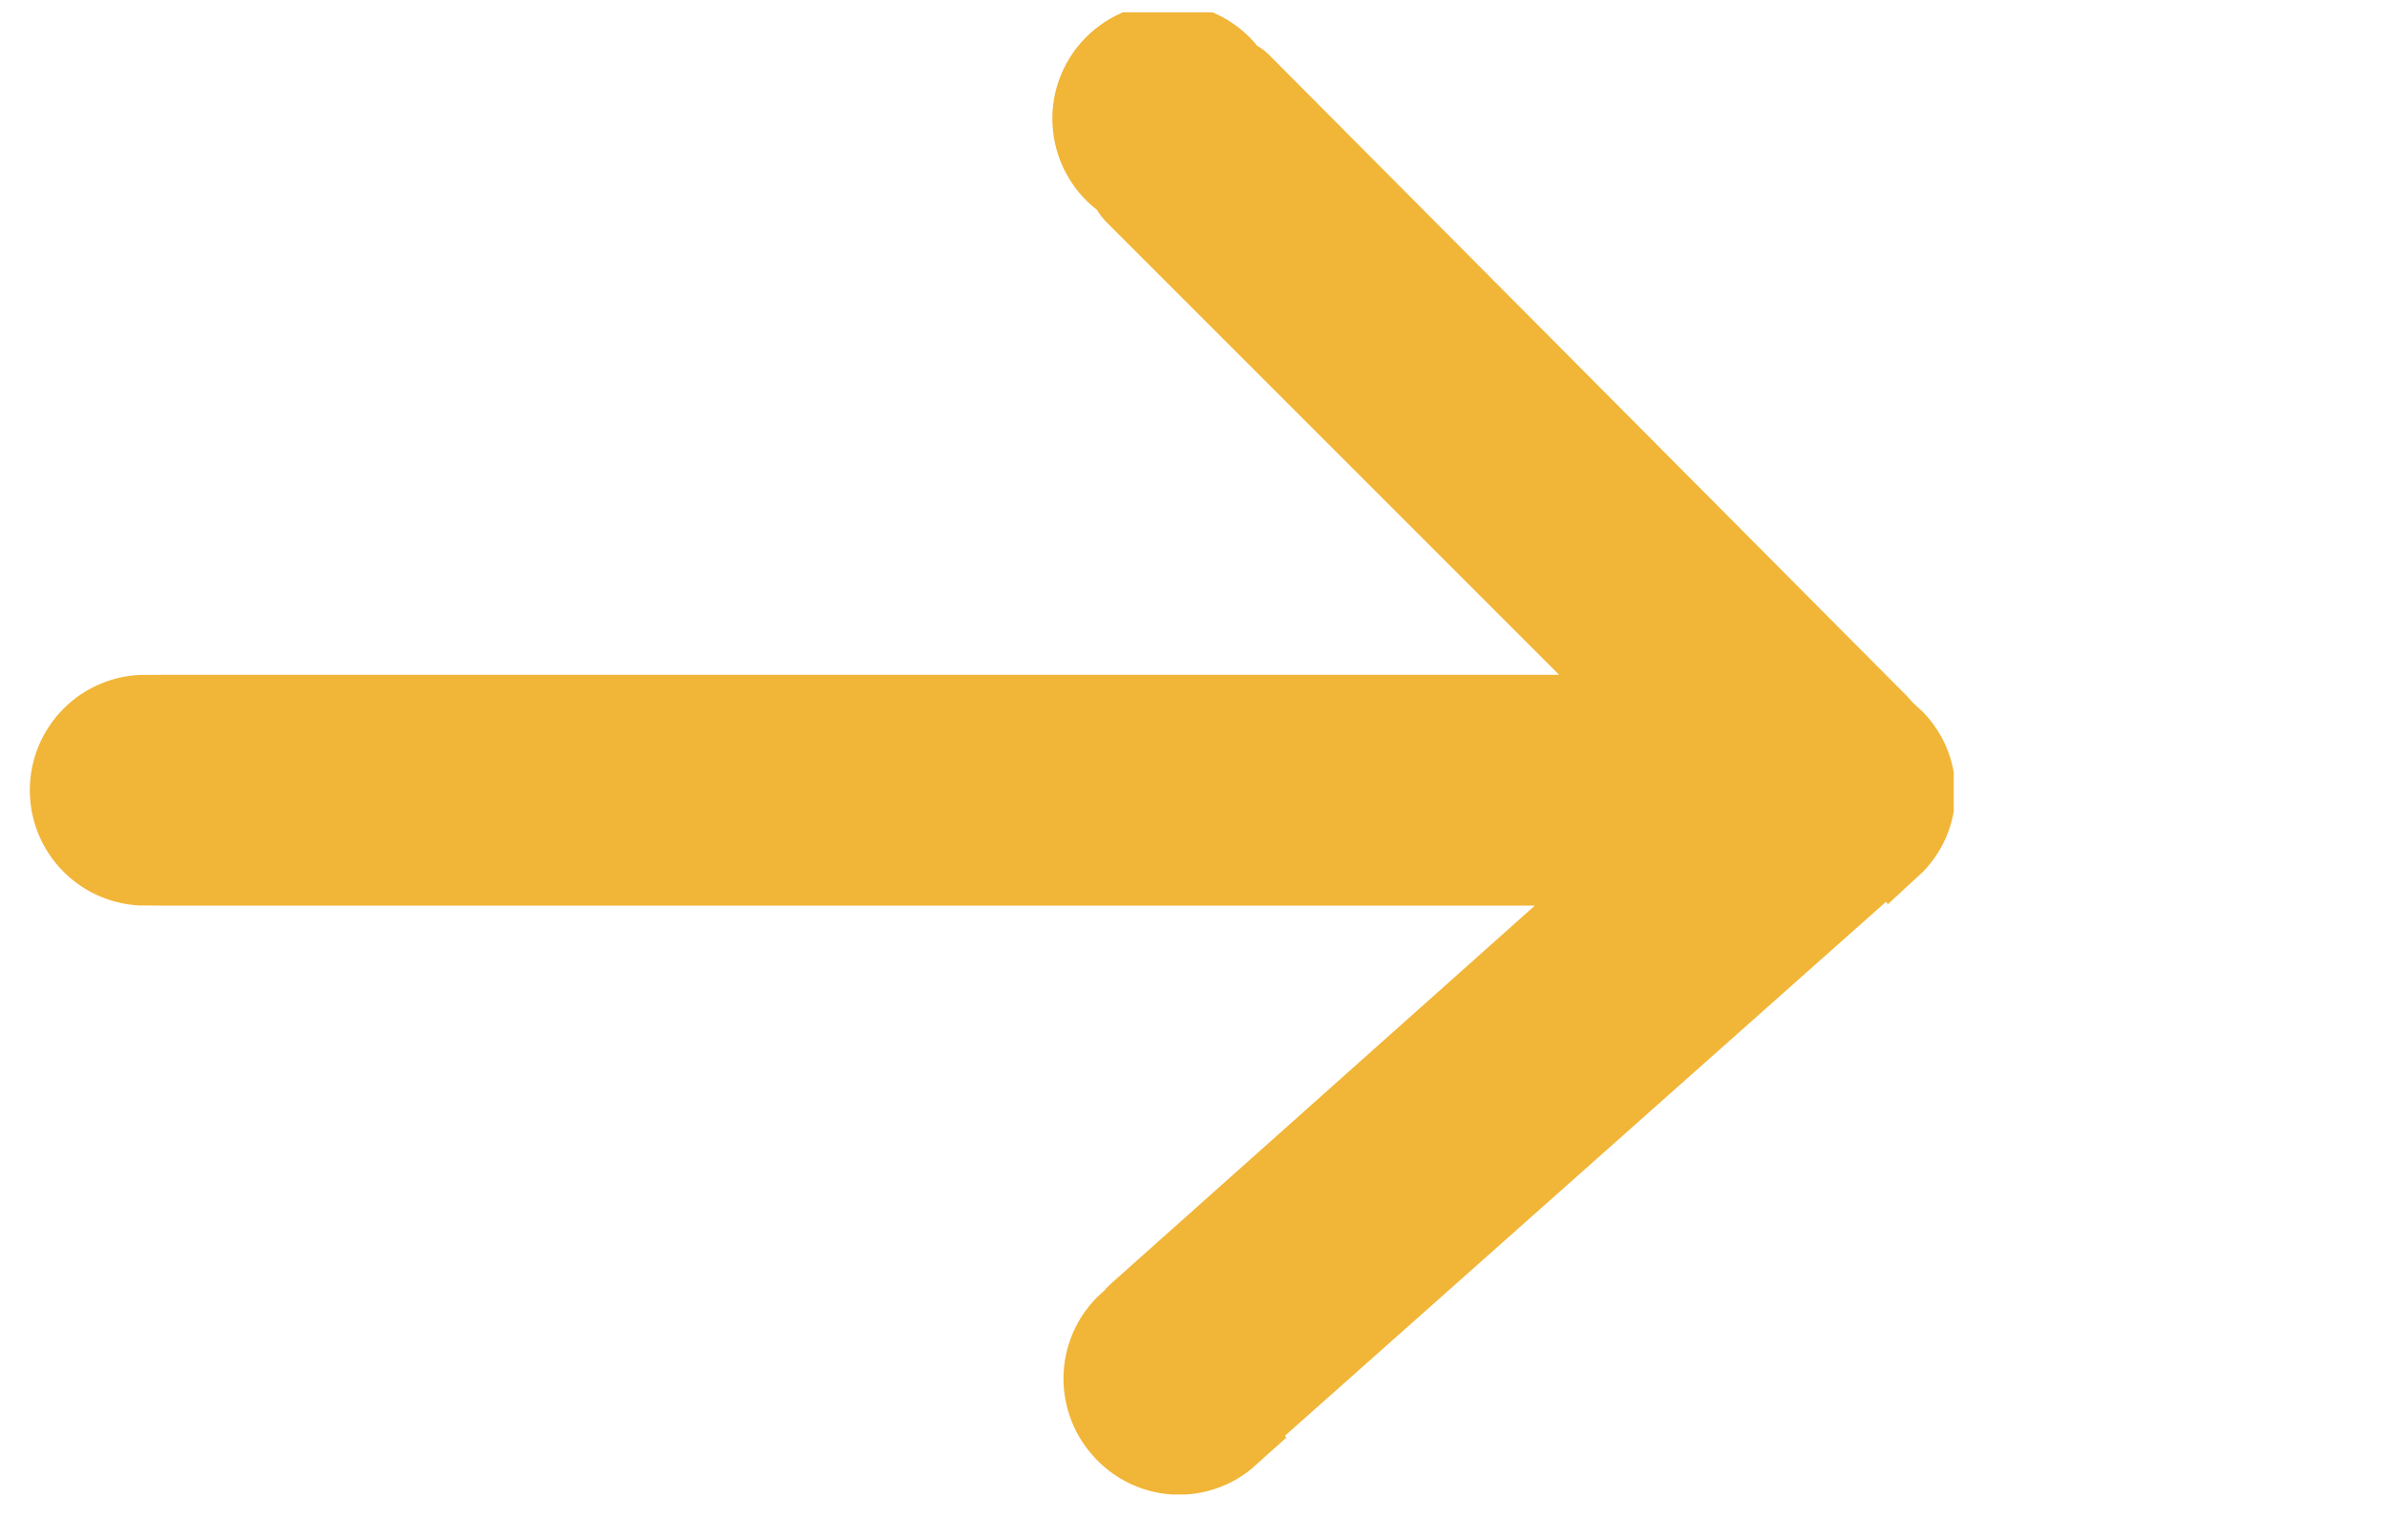 <svg width="31" height="20" viewBox="0 0 31 20" fill="none" xmlns="http://www.w3.org/2000/svg">
<g clip-path="url(#clip0_7_334)">
<g clip-path="url(#clip1_7_334)">
<g clip-path="url(#clip2_7_334)">
<path d="M1.886 11.219C1.633 11.219 1.389 11.118 1.21 10.939C1.031 10.76 0.93 10.517 0.93 10.263C0.93 10.01 1.031 9.767 1.21 9.587C1.389 9.408 1.633 9.307 1.886 9.307V11.219ZM23.874 10.263L24.547 9.59C24.643 9.678 24.72 9.786 24.773 9.905C24.825 10.025 24.852 10.154 24.852 10.285C24.852 10.416 24.825 10.545 24.773 10.665C24.72 10.784 24.643 10.892 24.547 10.98L23.874 10.263ZM15.943 18.628C15.85 18.712 15.74 18.776 15.622 18.817C15.503 18.859 15.377 18.876 15.252 18.868C15.126 18.86 15.004 18.826 14.891 18.77C14.779 18.714 14.678 18.636 14.596 18.541C14.428 18.352 14.342 18.104 14.356 17.852C14.37 17.599 14.484 17.363 14.672 17.194L15.943 18.628ZM14.629 2.333C14.513 2.254 14.416 2.152 14.345 2.031C14.273 1.911 14.229 1.777 14.215 1.638C14.201 1.499 14.217 1.358 14.263 1.227C14.309 1.095 14.384 0.974 14.482 0.874C14.579 0.774 14.698 0.697 14.828 0.647C14.959 0.598 15.099 0.578 15.239 0.589C15.378 0.599 15.513 0.64 15.635 0.709C15.757 0.778 15.862 0.872 15.943 0.986L14.629 2.333ZM2.136 9.307H23.874V11.219H2.093C2.038 11.219 1.985 11.197 1.947 11.159C1.908 11.12 1.886 11.068 1.886 11.013V9.514C1.886 9.459 1.908 9.406 1.947 9.368C1.985 9.329 2.038 9.307 2.093 9.307H2.136ZM24.341 11.121L16.063 18.476C16.044 18.497 16.02 18.514 15.994 18.525C15.968 18.537 15.939 18.543 15.911 18.543C15.882 18.543 15.854 18.537 15.828 18.525C15.802 18.514 15.778 18.497 15.759 18.476L14.781 17.39C14.76 17.37 14.743 17.347 14.732 17.321C14.72 17.294 14.714 17.266 14.714 17.238C14.714 17.209 14.72 17.181 14.732 17.154C14.743 17.128 14.76 17.105 14.781 17.085L23.233 9.546L24.363 10.872C24.385 10.91 24.395 10.955 24.391 11C24.387 11.045 24.37 11.087 24.341 11.121ZM23.189 10.937L14.748 2.496C14.708 2.453 14.685 2.397 14.685 2.338C14.685 2.28 14.708 2.223 14.748 2.181L15.78 1.095C15.823 1.054 15.879 1.031 15.938 1.031C15.997 1.031 16.053 1.054 16.096 1.095L24.384 9.427C24.425 9.469 24.447 9.526 24.447 9.584C24.447 9.643 24.425 9.699 24.384 9.742L23.189 10.937Z" fill="#F1B537" stroke="#F1B537" stroke-width="1.086" stroke-miterlimit="10"/>
</g>
</g>
</g>
<defs>
<clipPath id="clip0_7_334">
<rect width="30" height="19.25" fill="white" transform="matrix(-1 0 0 1 30.38 0.16)"/>
</clipPath>
<clipPath id="clip1_7_334">
<rect width="30" height="19.25" fill="white" transform="matrix(-1 0 0 1 30.38 0.16)"/>
</clipPath>
<clipPath id="clip2_7_334">
<rect width="24.986" height="19.25" fill="white" transform="matrix(-1 0 0 1 25.373 0.16)"/>
</clipPath>
</defs>
</svg>
